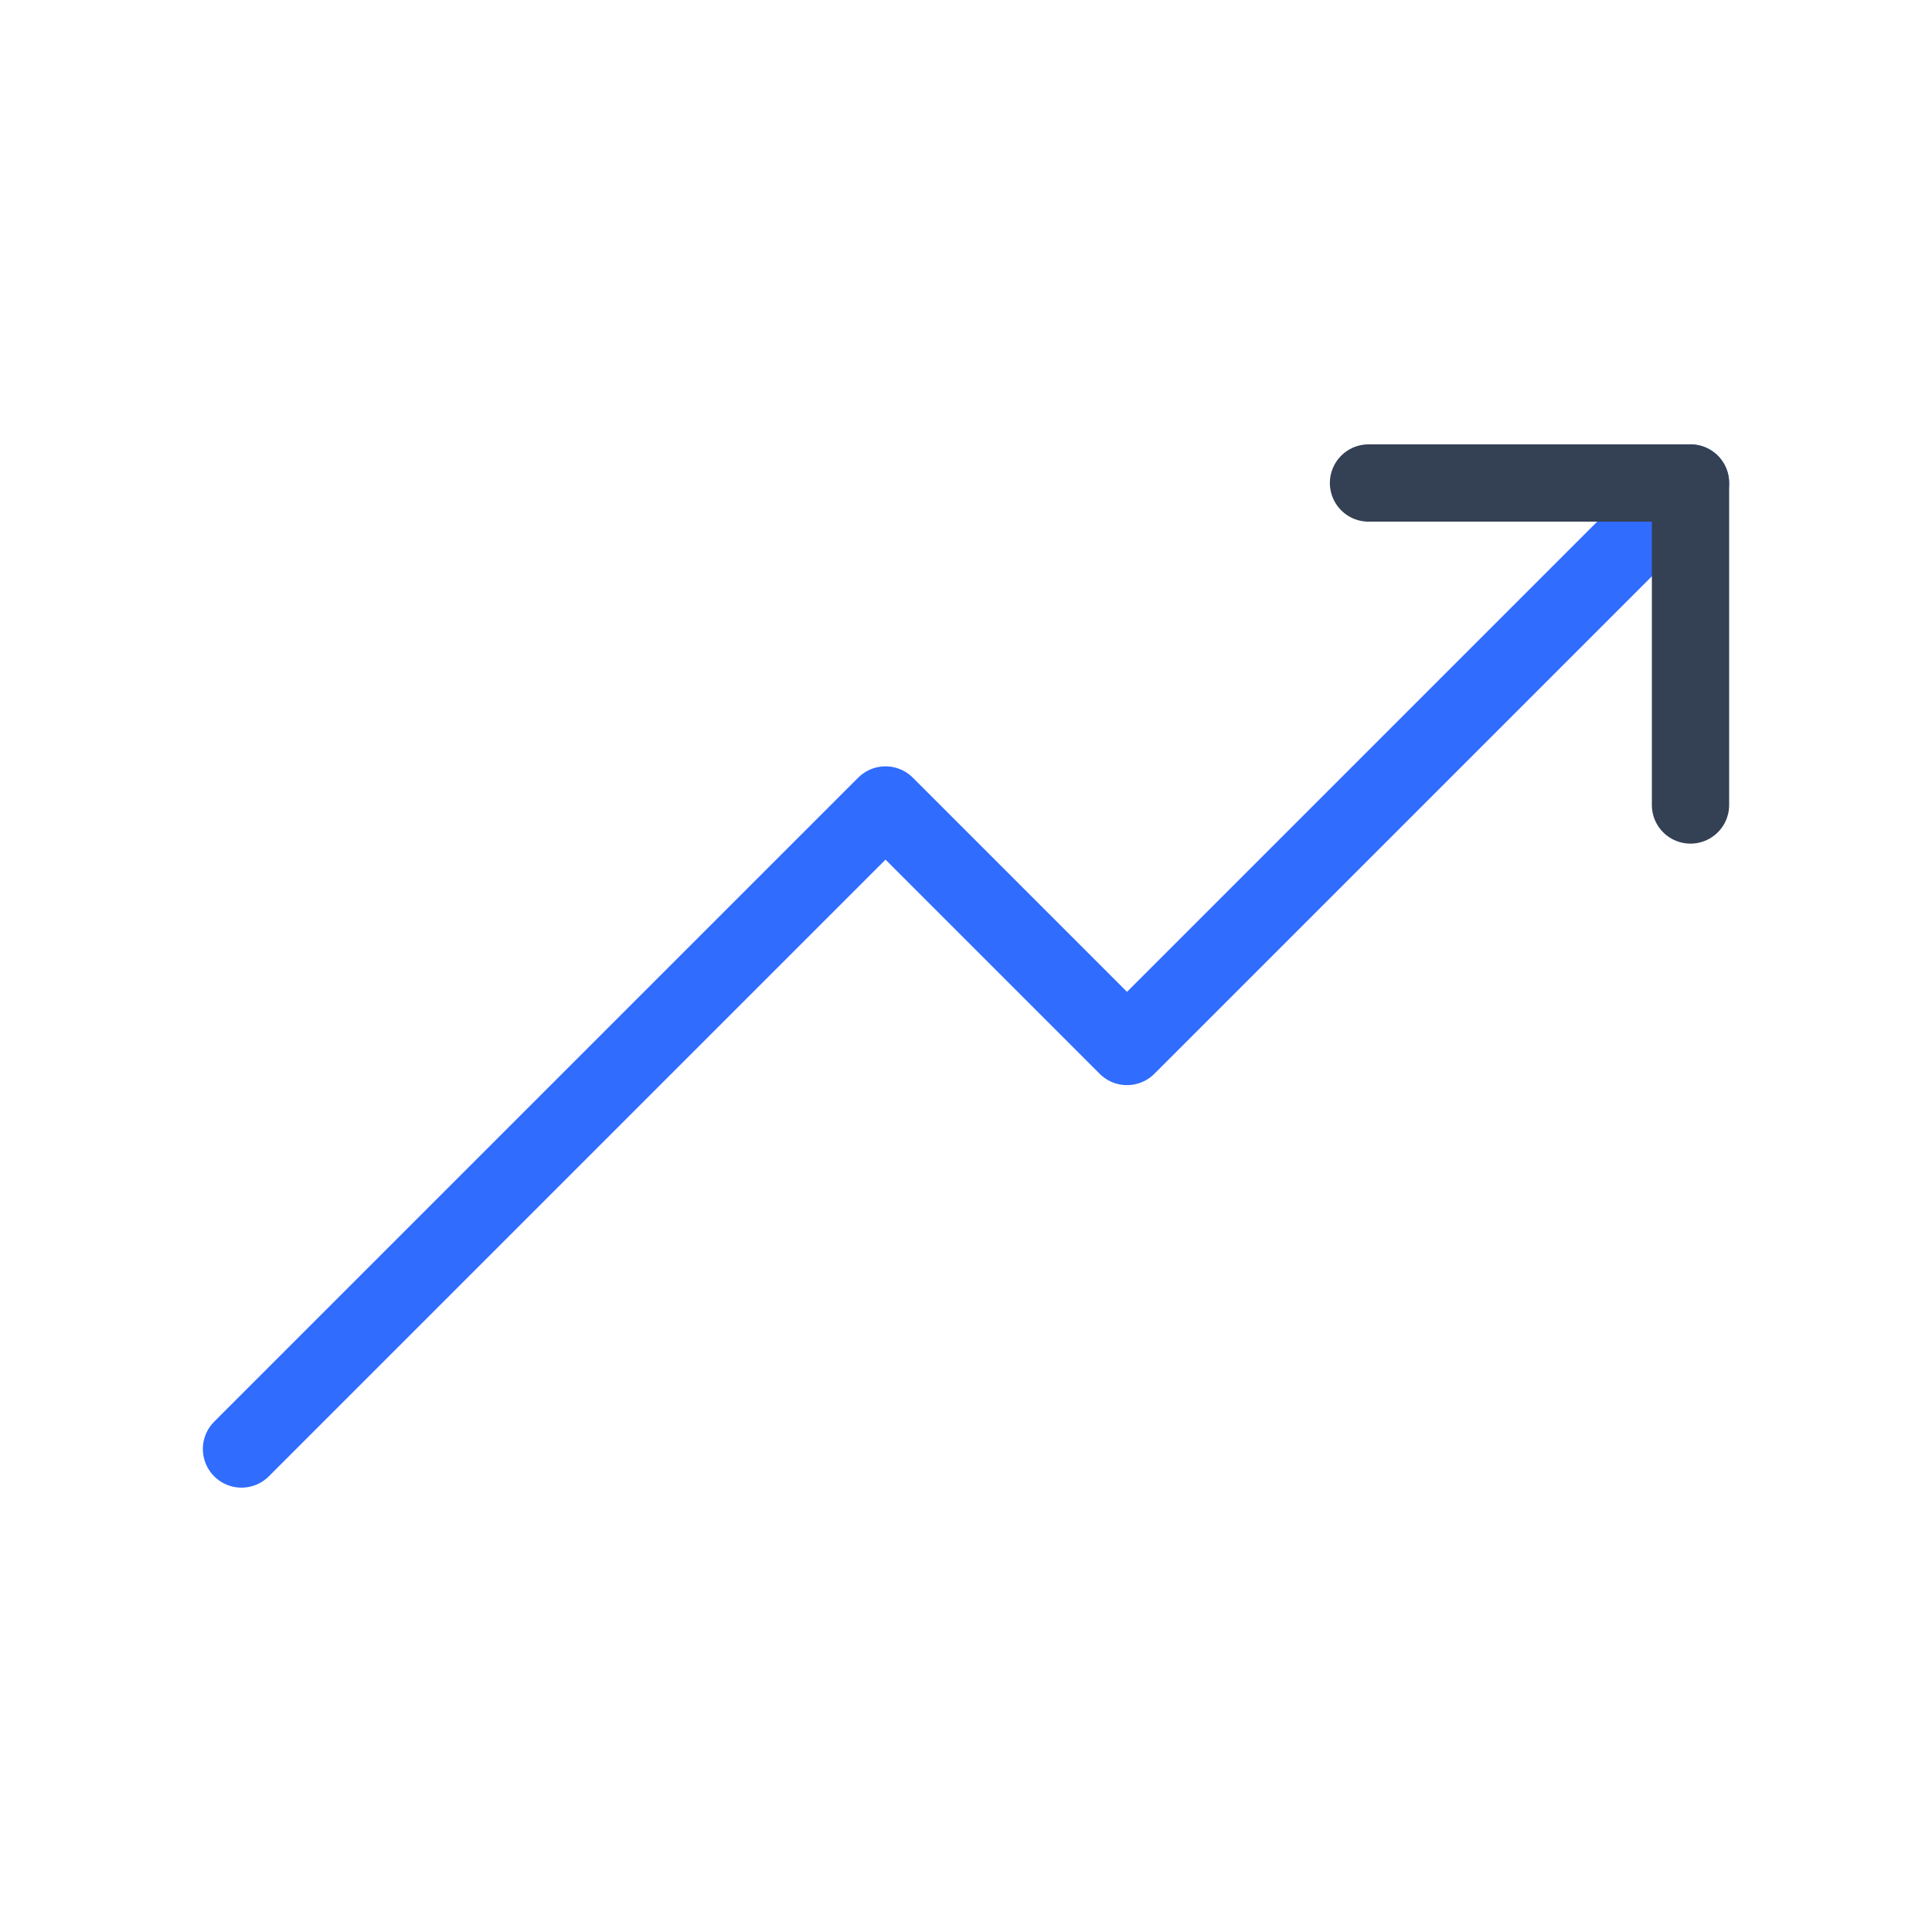 <svg xmlns="http://www.w3.org/2000/svg" width="1em" height="1em" viewBox="0 0 50 50"><g fill="none" stroke-linecap="round" stroke-linejoin="round" stroke-width="2"><path stroke="#306CFE" d="M43.75 12.5L29.167 27.083l-6.25-6.25L6.25 37.5"/><path stroke="#344054" d="M43.75 20.833V12.5h-8.333"/></g></svg>